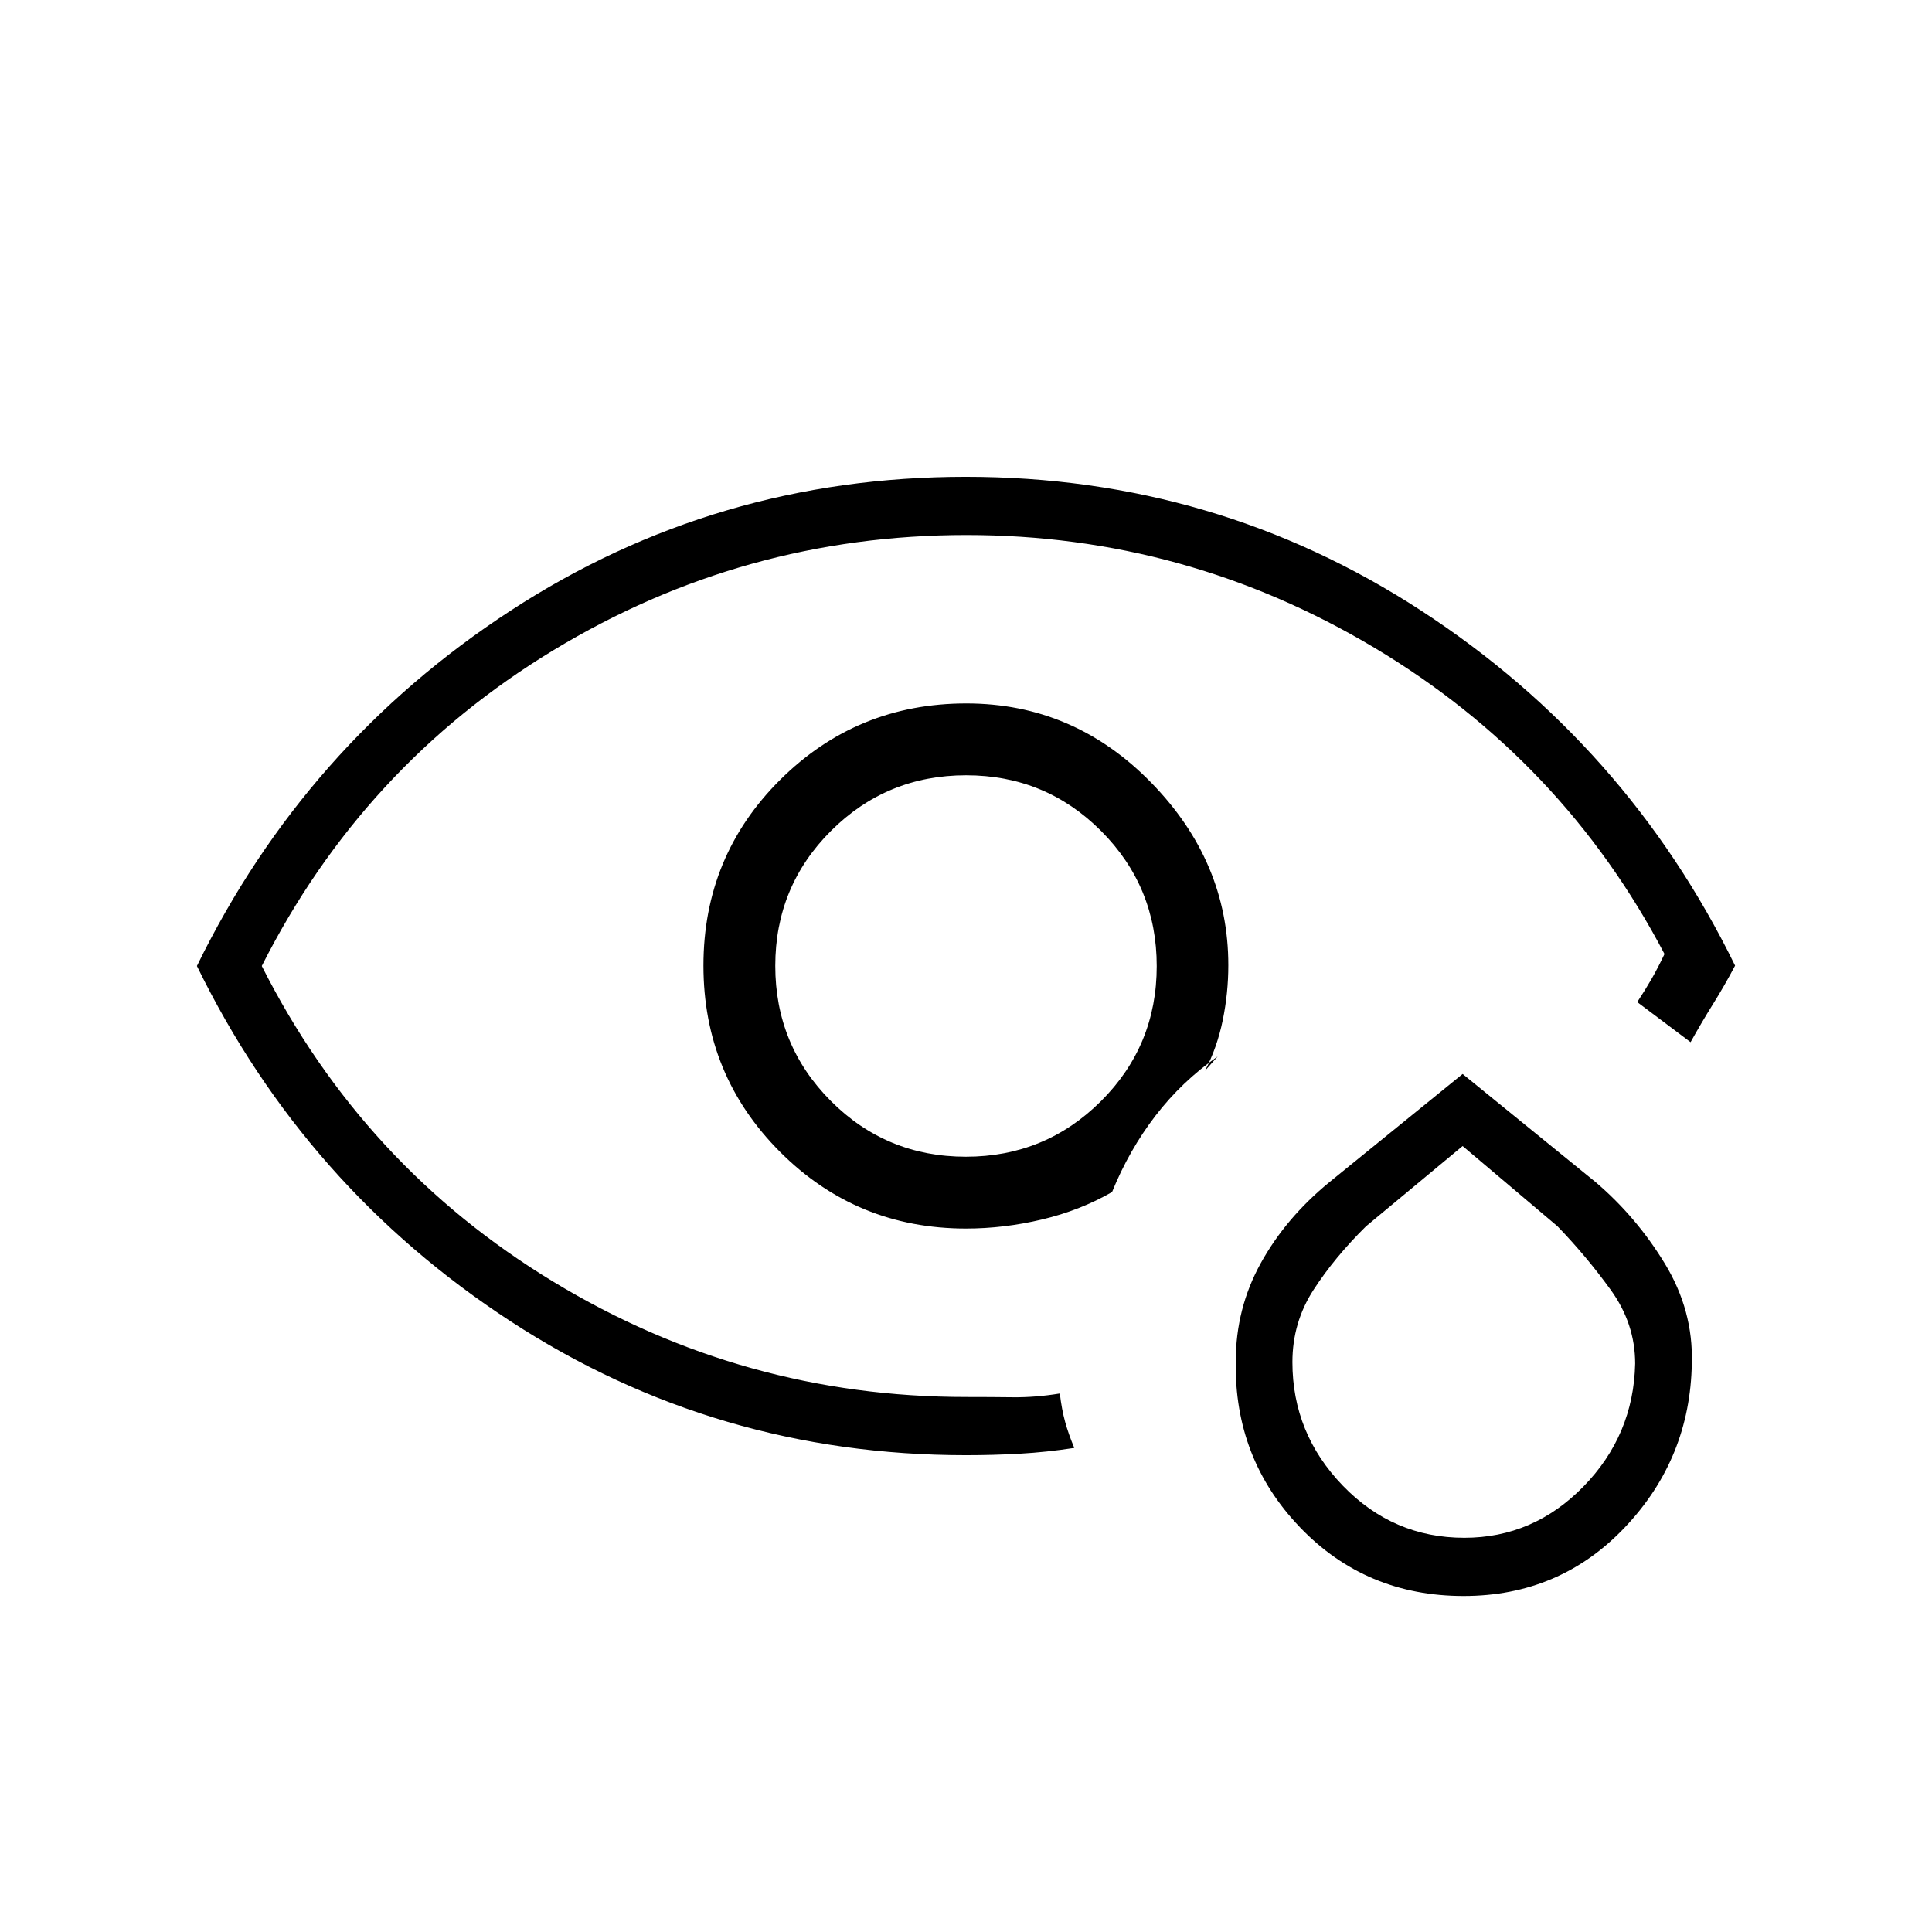 <svg xmlns="http://www.w3.org/2000/svg" height="20" viewBox="0 96 960 960" width="20"><path d="M479.269 576ZM480 819.077q-124.247 0-226.335-66.558Q151.577 685.962 97.845 576q53.732-109.962 155.785-176.519 102.054-66.558 226.26-66.558 124.206 0 226.37 66.558 102.163 66.557 155.894 176.329-5.21 9.879-10.855 18.922-5.645 9.043-11.26 19.114l-26.5-19.923q3.961-6 7.153-11.558 3.193-5.557 6.385-12.327-50.5-96.269-144.222-152.23-93.721-55.962-202.613-55.962-110.859 0-205.376 57.312Q180.35 476.47 130.077 576q50.273 99.53 144.789 156.842Q369.383 790.154 480 790.154q11.917 0 23.17.134 11.253.135 23.445-1.865.962 8.039 2.654 14.154 1.693 6.116 4.539 12.885-13.738 2.115-26.904 2.865t-26.904.75Zm0-112.615q-54.359 0-92.41-38.104-38.052-38.105-38.052-92.539 0-54.434 38.144-92.358 38.144-37.923 92.488-37.923 53.344 0 91.76 39.263 38.416 39.263 38.416 90.797 0 13.825-2.769 27.331t-8.808 25.109l6.27-7.076q-17.77 12.384-30.885 29.442-13.116 17.058-21.577 37.904-15.846 9.154-34.822 13.654-18.976 4.5-37.755 4.5Zm-.072-35.693q39.457 0 67.149-27.62t27.692-67.077q0-39.457-27.62-67.149t-67.077-27.692q-39.457 0-67.149 27.62t-27.692 67.077q0 39.457 27.62 67.149t67.077 27.692Zm247.339 218.27q-48.575 0-81.294-34.111-32.72-34.112-31.935-82.44 0-26.296 12.404-48.77 12.404-22.475 34.02-40.218l66.307-53.846 66.077 53.73q20.347 17.347 34.455 40.583 14.109 23.235 13.353 49.392-.769 47.237-33.154 81.458-32.384 34.222-80.233 34.222Zm.339-28.923q34.333 0 59.229-25.505t25.665-61.032q0-19.863-12.162-36.673-12.163-16.811-26.453-31.598l-47.116-39.846-47.961 39.846q-15.615 15.385-26.115 31.595-10.5 16.211-10.5 35.93 0 35.436 25.02 61.36 25.02 25.923 60.393 25.923Zm-.837-98.077Z"/></svg>